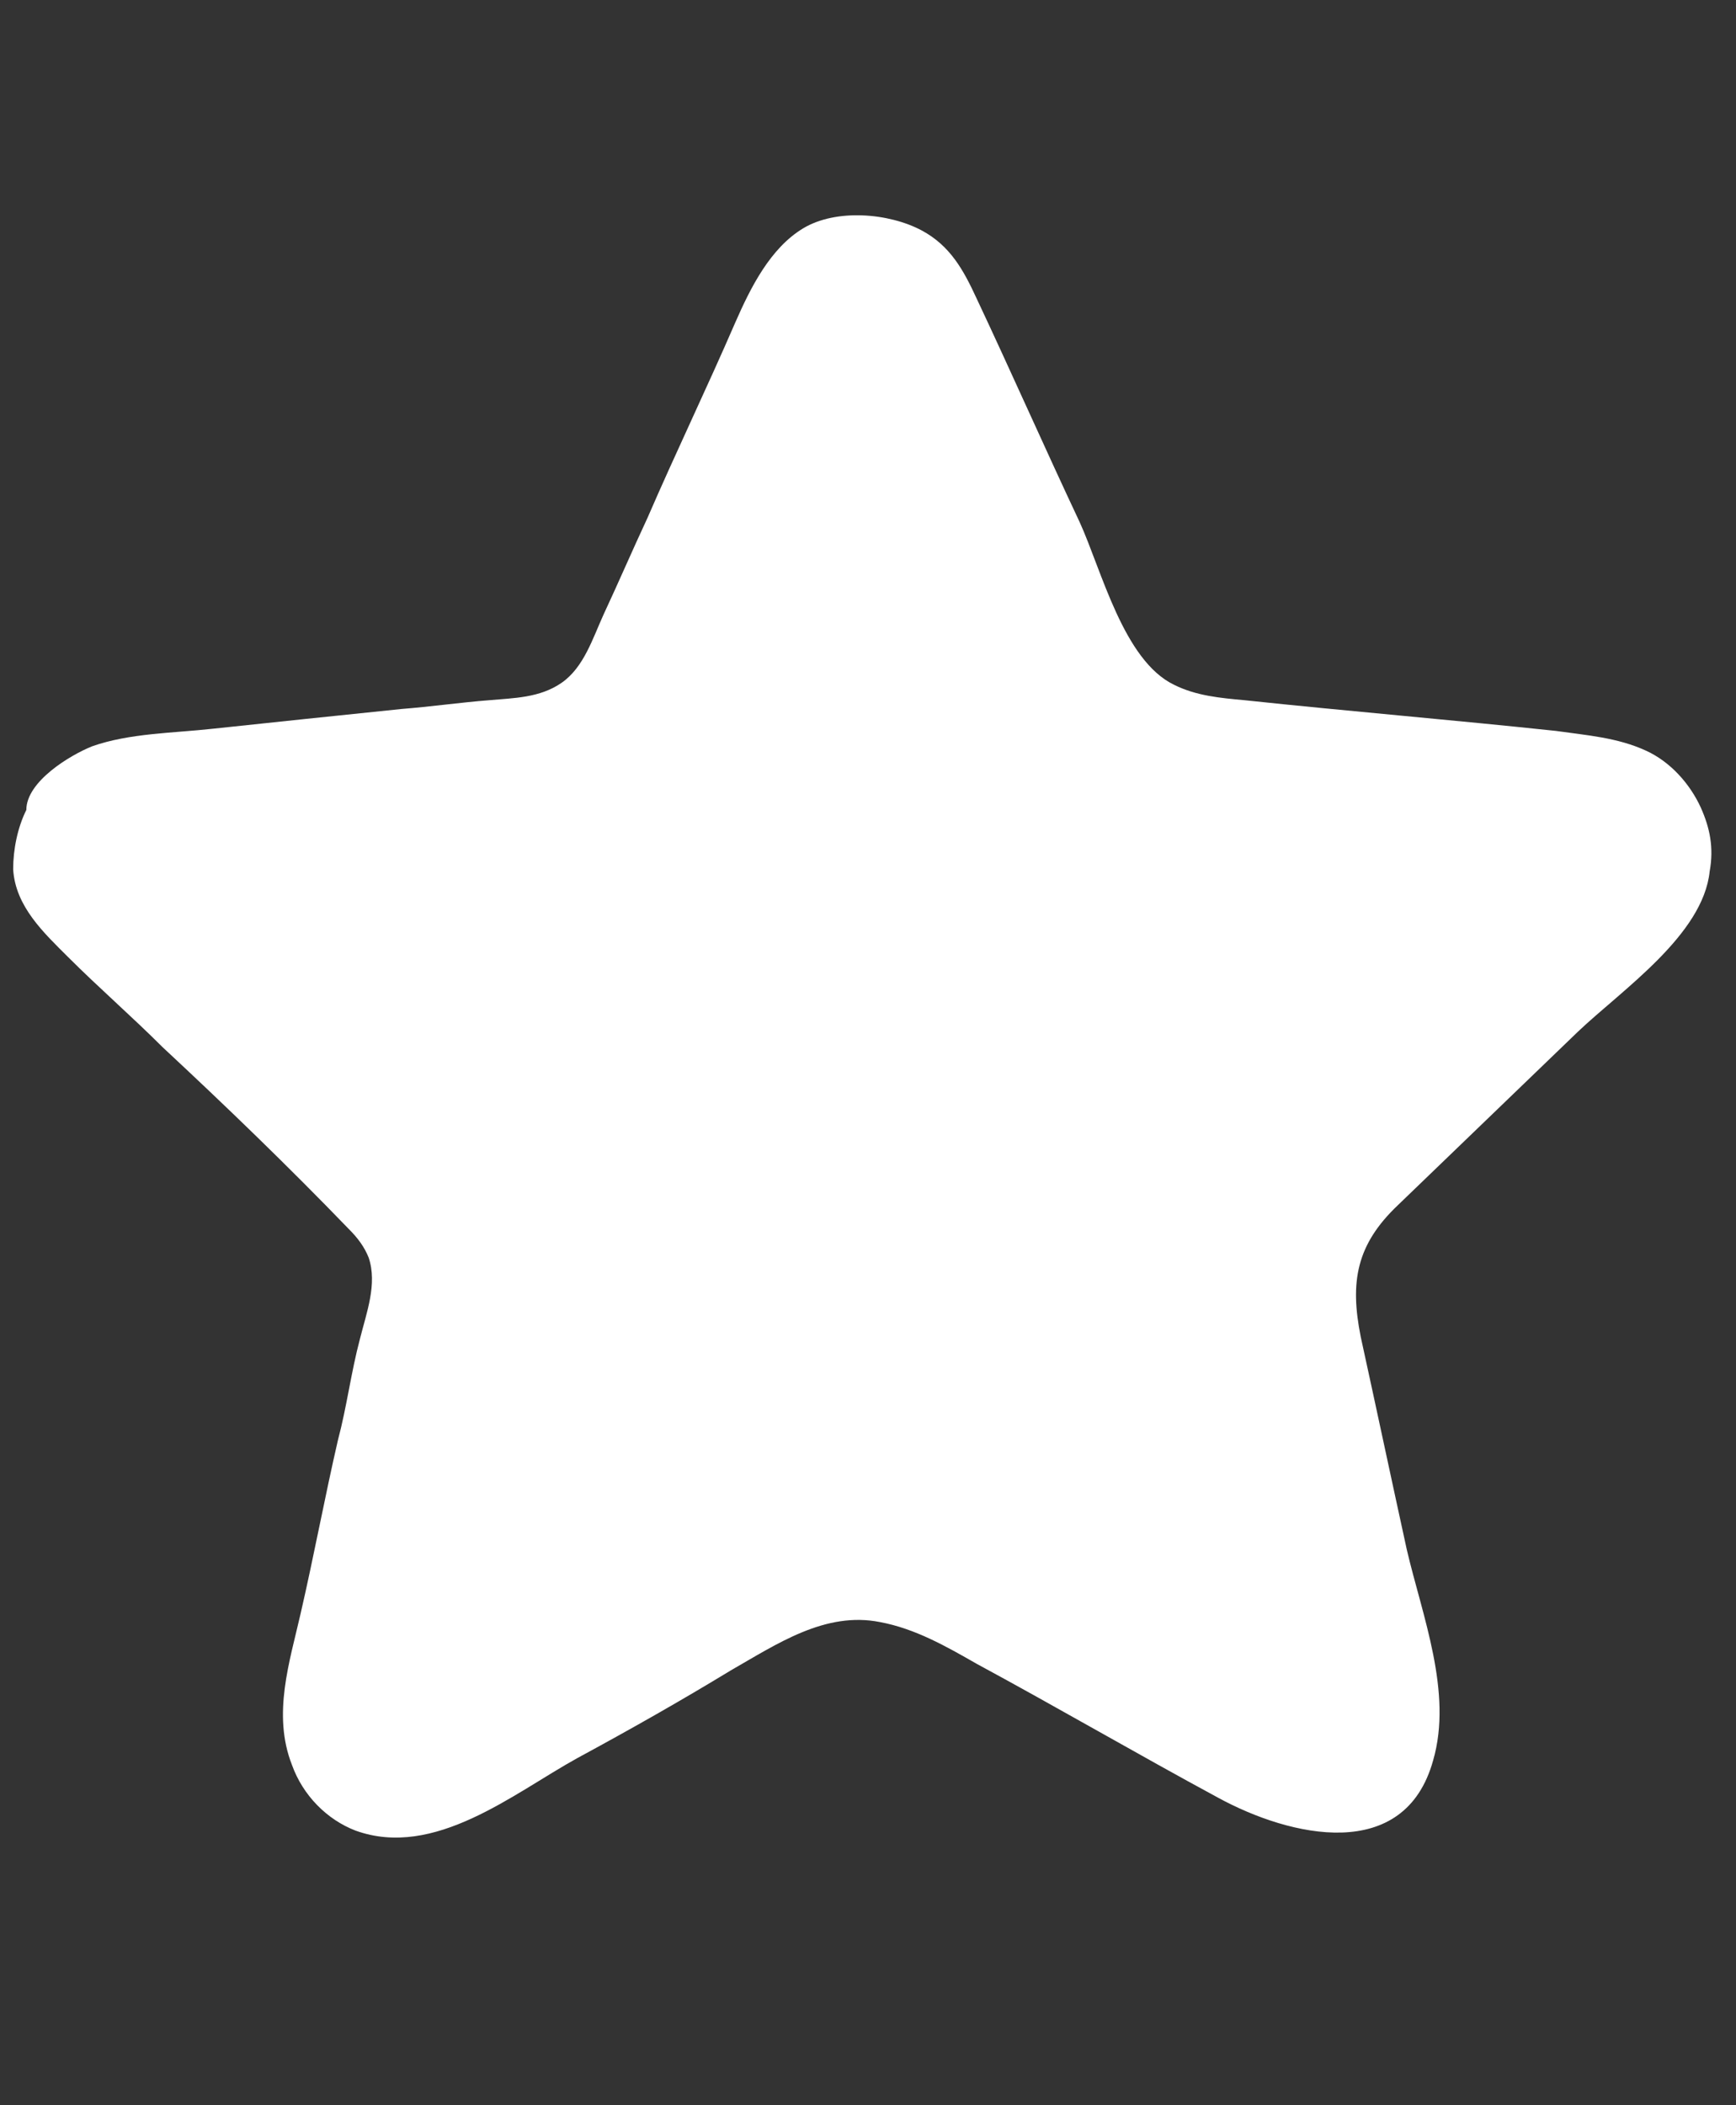 <?xml version="1.0" encoding="utf-8"?>
<!-- Generator: Adobe Illustrator 19.1.0, SVG Export Plug-In . SVG Version: 6.00 Build 0)  -->
<svg version="1.1" id="Layer_1" xmlns="http://www.w3.org/2000/svg" xmlns:xlink="http://www.w3.org/1999/xlink" x="0px" y="0px"
	 viewBox="0 0 79.1 95.9" style="enable-background:new 0 0 79.1 95.9;" xml:space="preserve">
<rect x="0" y="0" width="79.1" height="95.9" fill="#333333" stroke="none"/>
<style type="text/css">
	.st0{fill:#F3969A;}
	.st1{fill:#DC8537;}
	.st2{fill:none;stroke:#F3969A;stroke-miterlimit:10;}
	.st3{fill:none;stroke:#F3969A;stroke-linecap:round;stroke-miterlimit:10;}
	.st4{fill:#55B599;}
	.st5{fill:#6CC3D5;}
	.st6{fill:#F29699;}
	.st7{fill:#F8F9FA;}
	.st8{fill:#FFFFFF;}
	.st9{fill:#EE6356;}
	.st10{fill:#EDC233;}
</style>
<g>
	<path class="st8" d="M77.5,36.8c-0.5-1.1-1.4-2.1-2.5-2.6c-1.3-0.6-2.7-0.7-4.1-0.9c-4.7-0.5-9.5-0.9-14.2-1.4
		c-1.1-0.1-2.2-0.2-3.2-0.7c-2.3-1.1-3.3-5.2-4.3-7.4c-1.6-3.4-3.1-6.8-4.7-10.2c-0.6-1.3-1.2-2.4-2.5-3.1c-1.5-0.8-3.9-1-5.4-0.1
		c-1.5,0.9-2.4,2.7-3.1,4.3c-1.3,3-2.7,5.9-4,8.9c-0.7,1.5-1.3,2.9-2,4.4c-0.5,1.1-0.9,2.4-1.9,3.1c-1,0.7-2.2,0.7-3.3,0.8
		c-1.3,0.1-2.7,0.3-4,0.4c-2.9,0.3-5.8,0.6-8.6,0.9c-1.8,0.2-3.8,0.2-5.5,0.8c-1,0.4-3,1.6-3,2.9c-0.4,0.8-0.6,1.8-0.6,2.7
		c0.1,1.7,1.4,2.9,2.5,4C4.5,45,6,46.3,7.4,47.7c2.9,2.7,5.7,5.4,8.5,8.3c0.4,0.4,0.7,0.8,0.9,1.3c0.4,1.2-0.1,2.5-0.4,3.7
		c-0.4,1.5-0.6,3.1-1,4.6c-0.6,2.6-1.1,5.3-1.7,7.9c-0.5,2.2-1.3,4.6-0.4,6.9c0.5,1.4,1.6,2.5,2.9,3c3.6,1.3,7.2-1.7,10.1-3.3
		c2.4-1.3,4.7-2.6,7-4c2.1-1.2,4.3-2.7,6.8-2.2c1.6,0.3,3,1.1,4.4,1.9c3.7,2,7.3,4.1,11,6.1c3.3,1.8,8.5,3,9.8-1.7
		c0.9-3.1-0.5-6.6-1.2-9.6c-0.7-3.2-1.4-6.5-2.1-9.7c-0.5-2.5-0.2-4.2,1.7-6c2.7-2.6,5.5-5.3,8.2-7.9c2-1.9,5.7-4.4,6-7.3
		C78.1,38.6,77.9,37.7,77.5,36.8z"/>
</g>
</svg>
